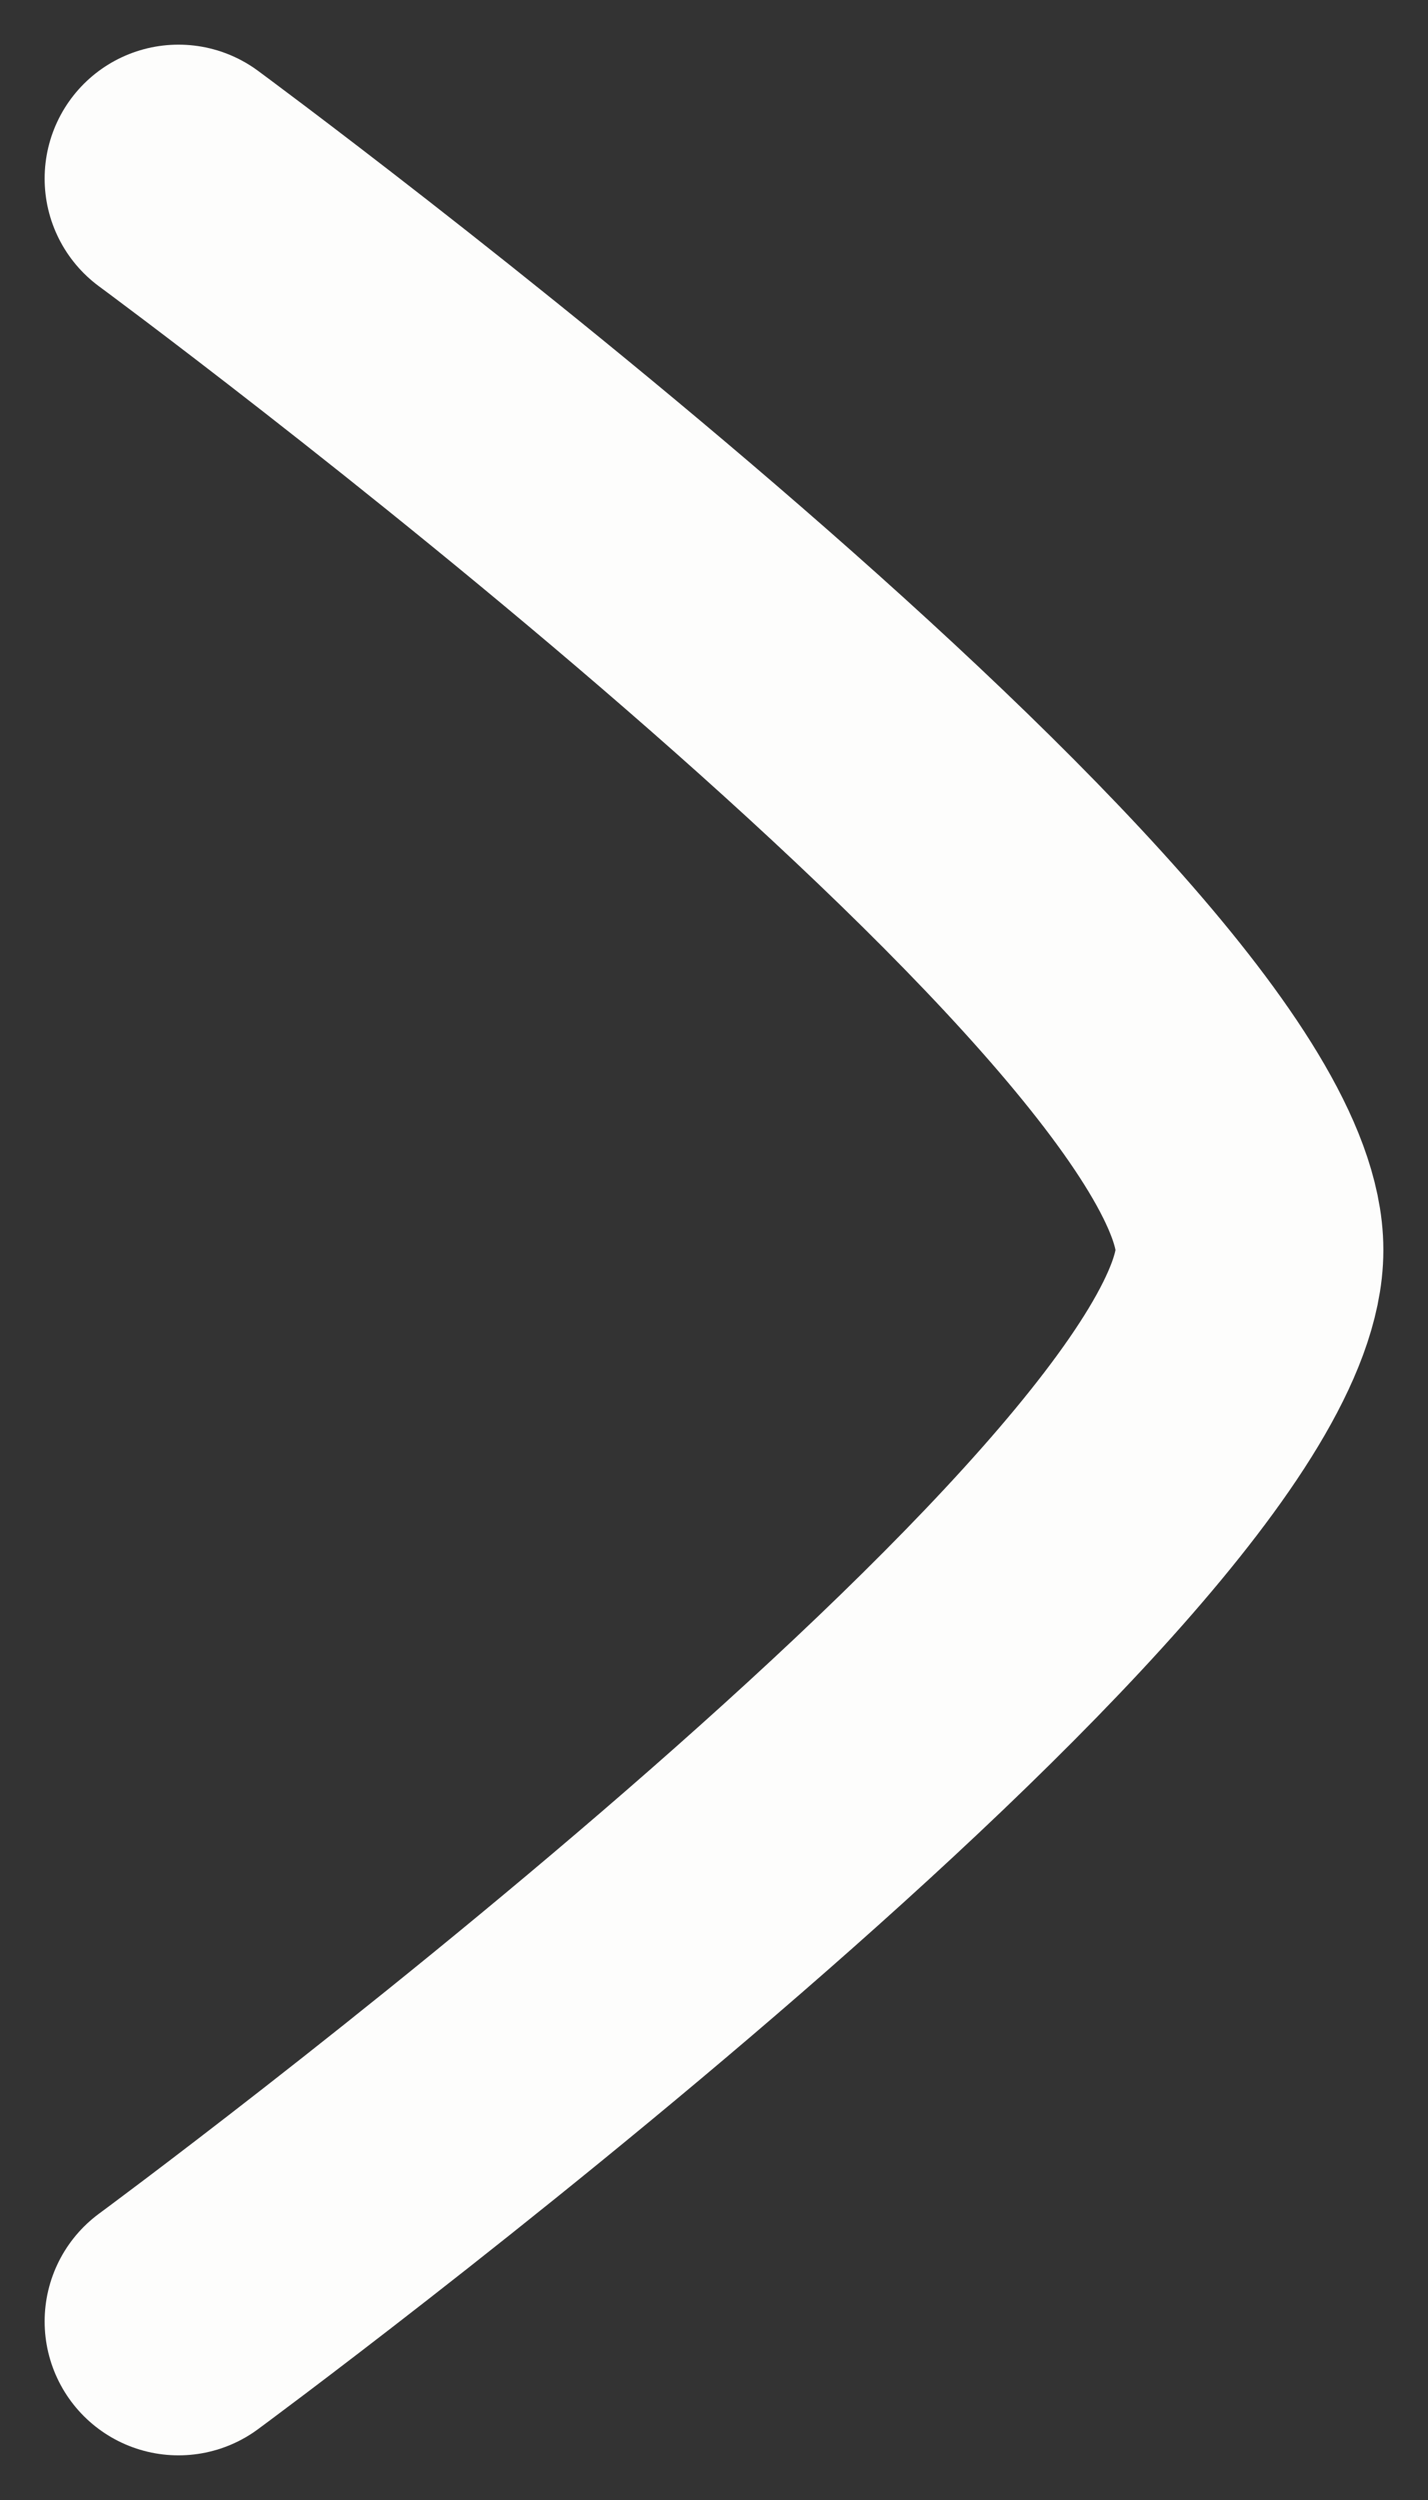 <svg width="8" height="14" viewBox="0 0 8 14" fill="none" xmlns="http://www.w3.org/2000/svg">
<rect x="0" y="0" width="8" height="14" fill="#333333" stroke="none"/>
<path d="M1 1C1 1 7 5.419 7 7C7 8.581 1 13 1 13" stroke="#FDFDFC" stroke-width="1.5" stroke-linecap="round" stroke-linejoin="round"/>
</svg>
